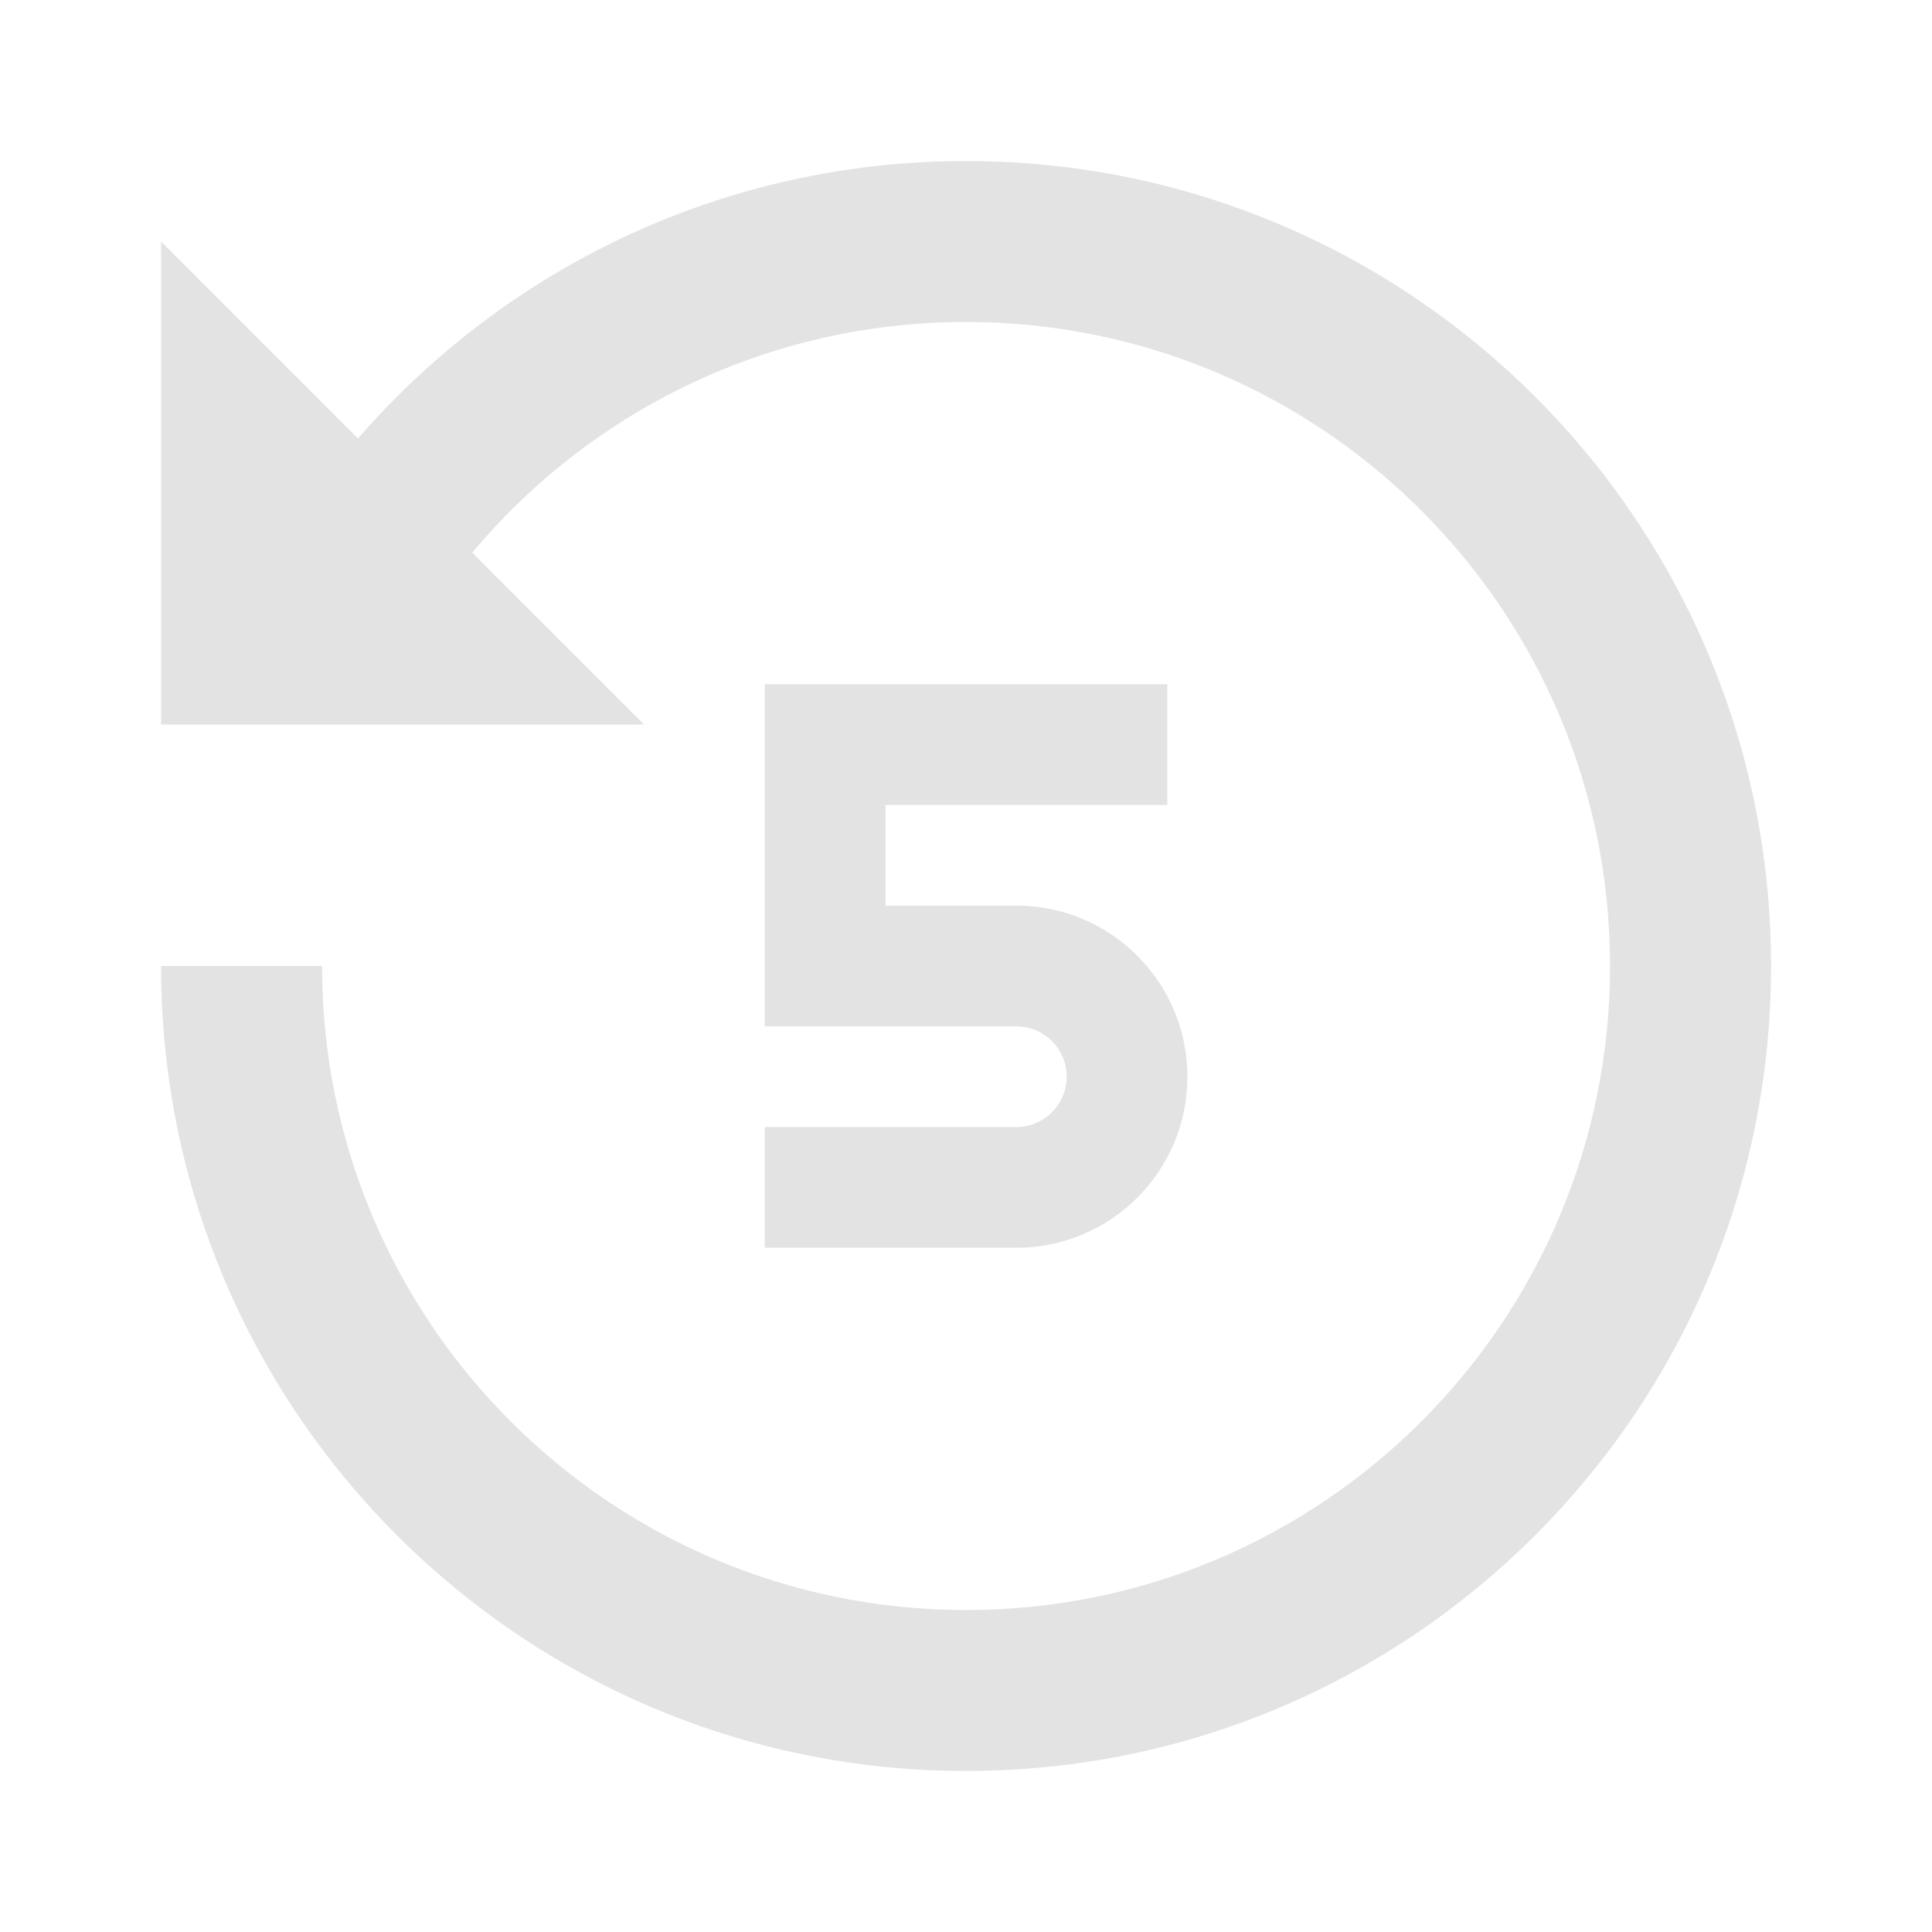 <svg width="20" height="20" viewBox="0 0 20 20" fill="none" xmlns="http://www.w3.org/2000/svg">
<path d="M18.334 10C18.334 5.398 14.603 1.667 10 1.667C7.487 1.667 5.234 2.779 3.706 4.539L1.667 2.5V7.5H6.667L4.888 5.721C6.111 4.261 7.947 3.333 10 3.333C13.682 3.333 16.667 6.318 16.667 10C16.667 13.682 13.682 16.667 10 16.667C6.318 16.667 3.334 13.682 3.334 10H1.667C1.667 14.602 5.398 18.333 10 18.333C14.603 18.333 18.334 14.602 18.334 10ZM12.084 8.333V7.083H7.917V10.625H10.521C10.809 10.625 11.042 10.858 11.042 11.146C11.042 11.434 10.809 11.667 10.521 11.667H7.917V12.917H10.521C11.499 12.917 12.292 12.124 12.292 11.146C12.292 10.168 11.499 9.375 10.521 9.375H9.167V8.333H12.084Z" fill="#E3E3E3"/>
</svg>
